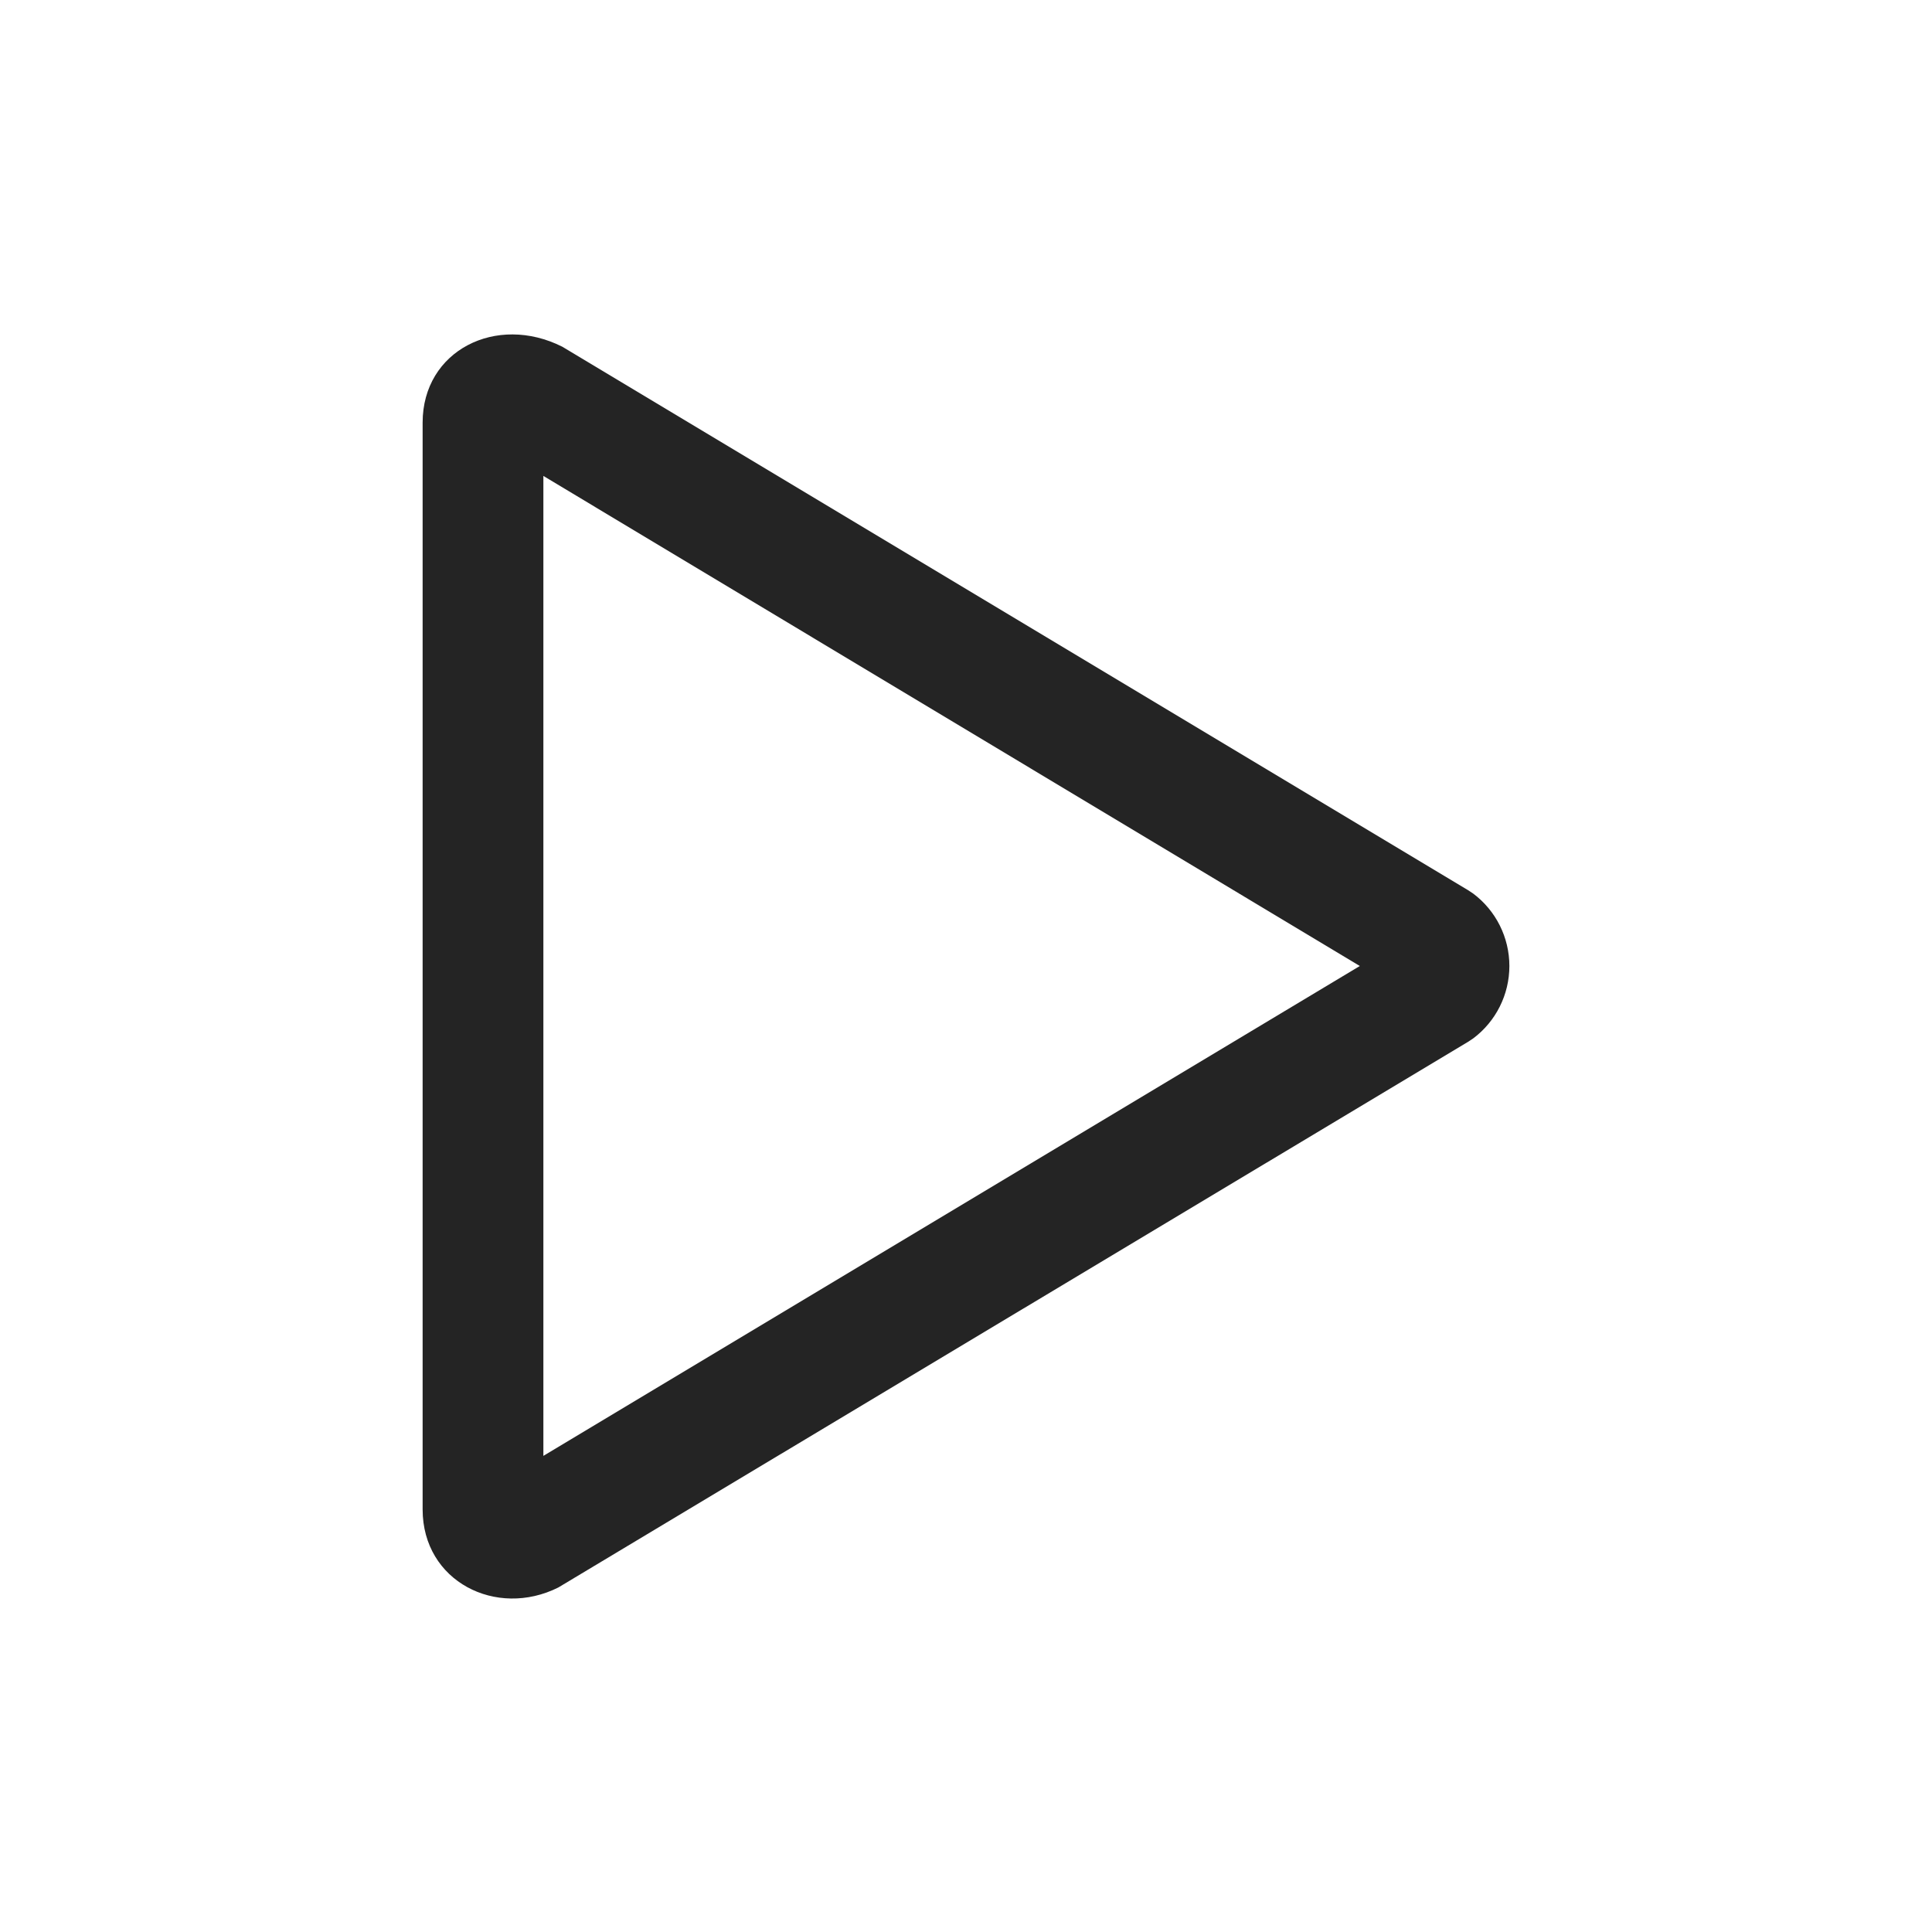 <?xml version="1.0" encoding="UTF-8"?>
<svg width="32px" height="32px" viewBox="0 0 32 32" version="1.1" xmlns="http://www.w3.org/2000/svg" xmlns:xlink="http://www.w3.org/1999/xlink">
    <!-- Generator: Sketch 50.2 (55047) - http://www.bohemiancoding.com/sketch -->
    <title>Media/Play/32px</title>
    <desc>Created with Sketch.</desc>
    <defs>
        <path d="M24.314,14.743 L24.4,14.8 C24.778,15.083 25,15.528 25,16 C25,16.472 24.778,16.917 24.4,17.2 L24.314,17.257 L9.247,26.294 C8.222,26.807 7,26.196 7,25 L7,7 C7,5.804 8.222,5.193 9.314,5.743 L24.314,14.743 Z M9,7.883 L9,24.114 L22.523,16 L9,7.883 Z" id="path-1"></path>
    </defs>
    <g id="Media/Play/32px" stroke="none" stroke-width="1" fill="none" fill-rule="evenodd">
        <mask id="mask-2" fill="white">
            <use xlink:href="#path-1"></use>
        </mask>
        <use id="Shape" fill="#242424" fill-rule="nonzero" xlink:href="#path-1"></use>
    </g>
</svg>